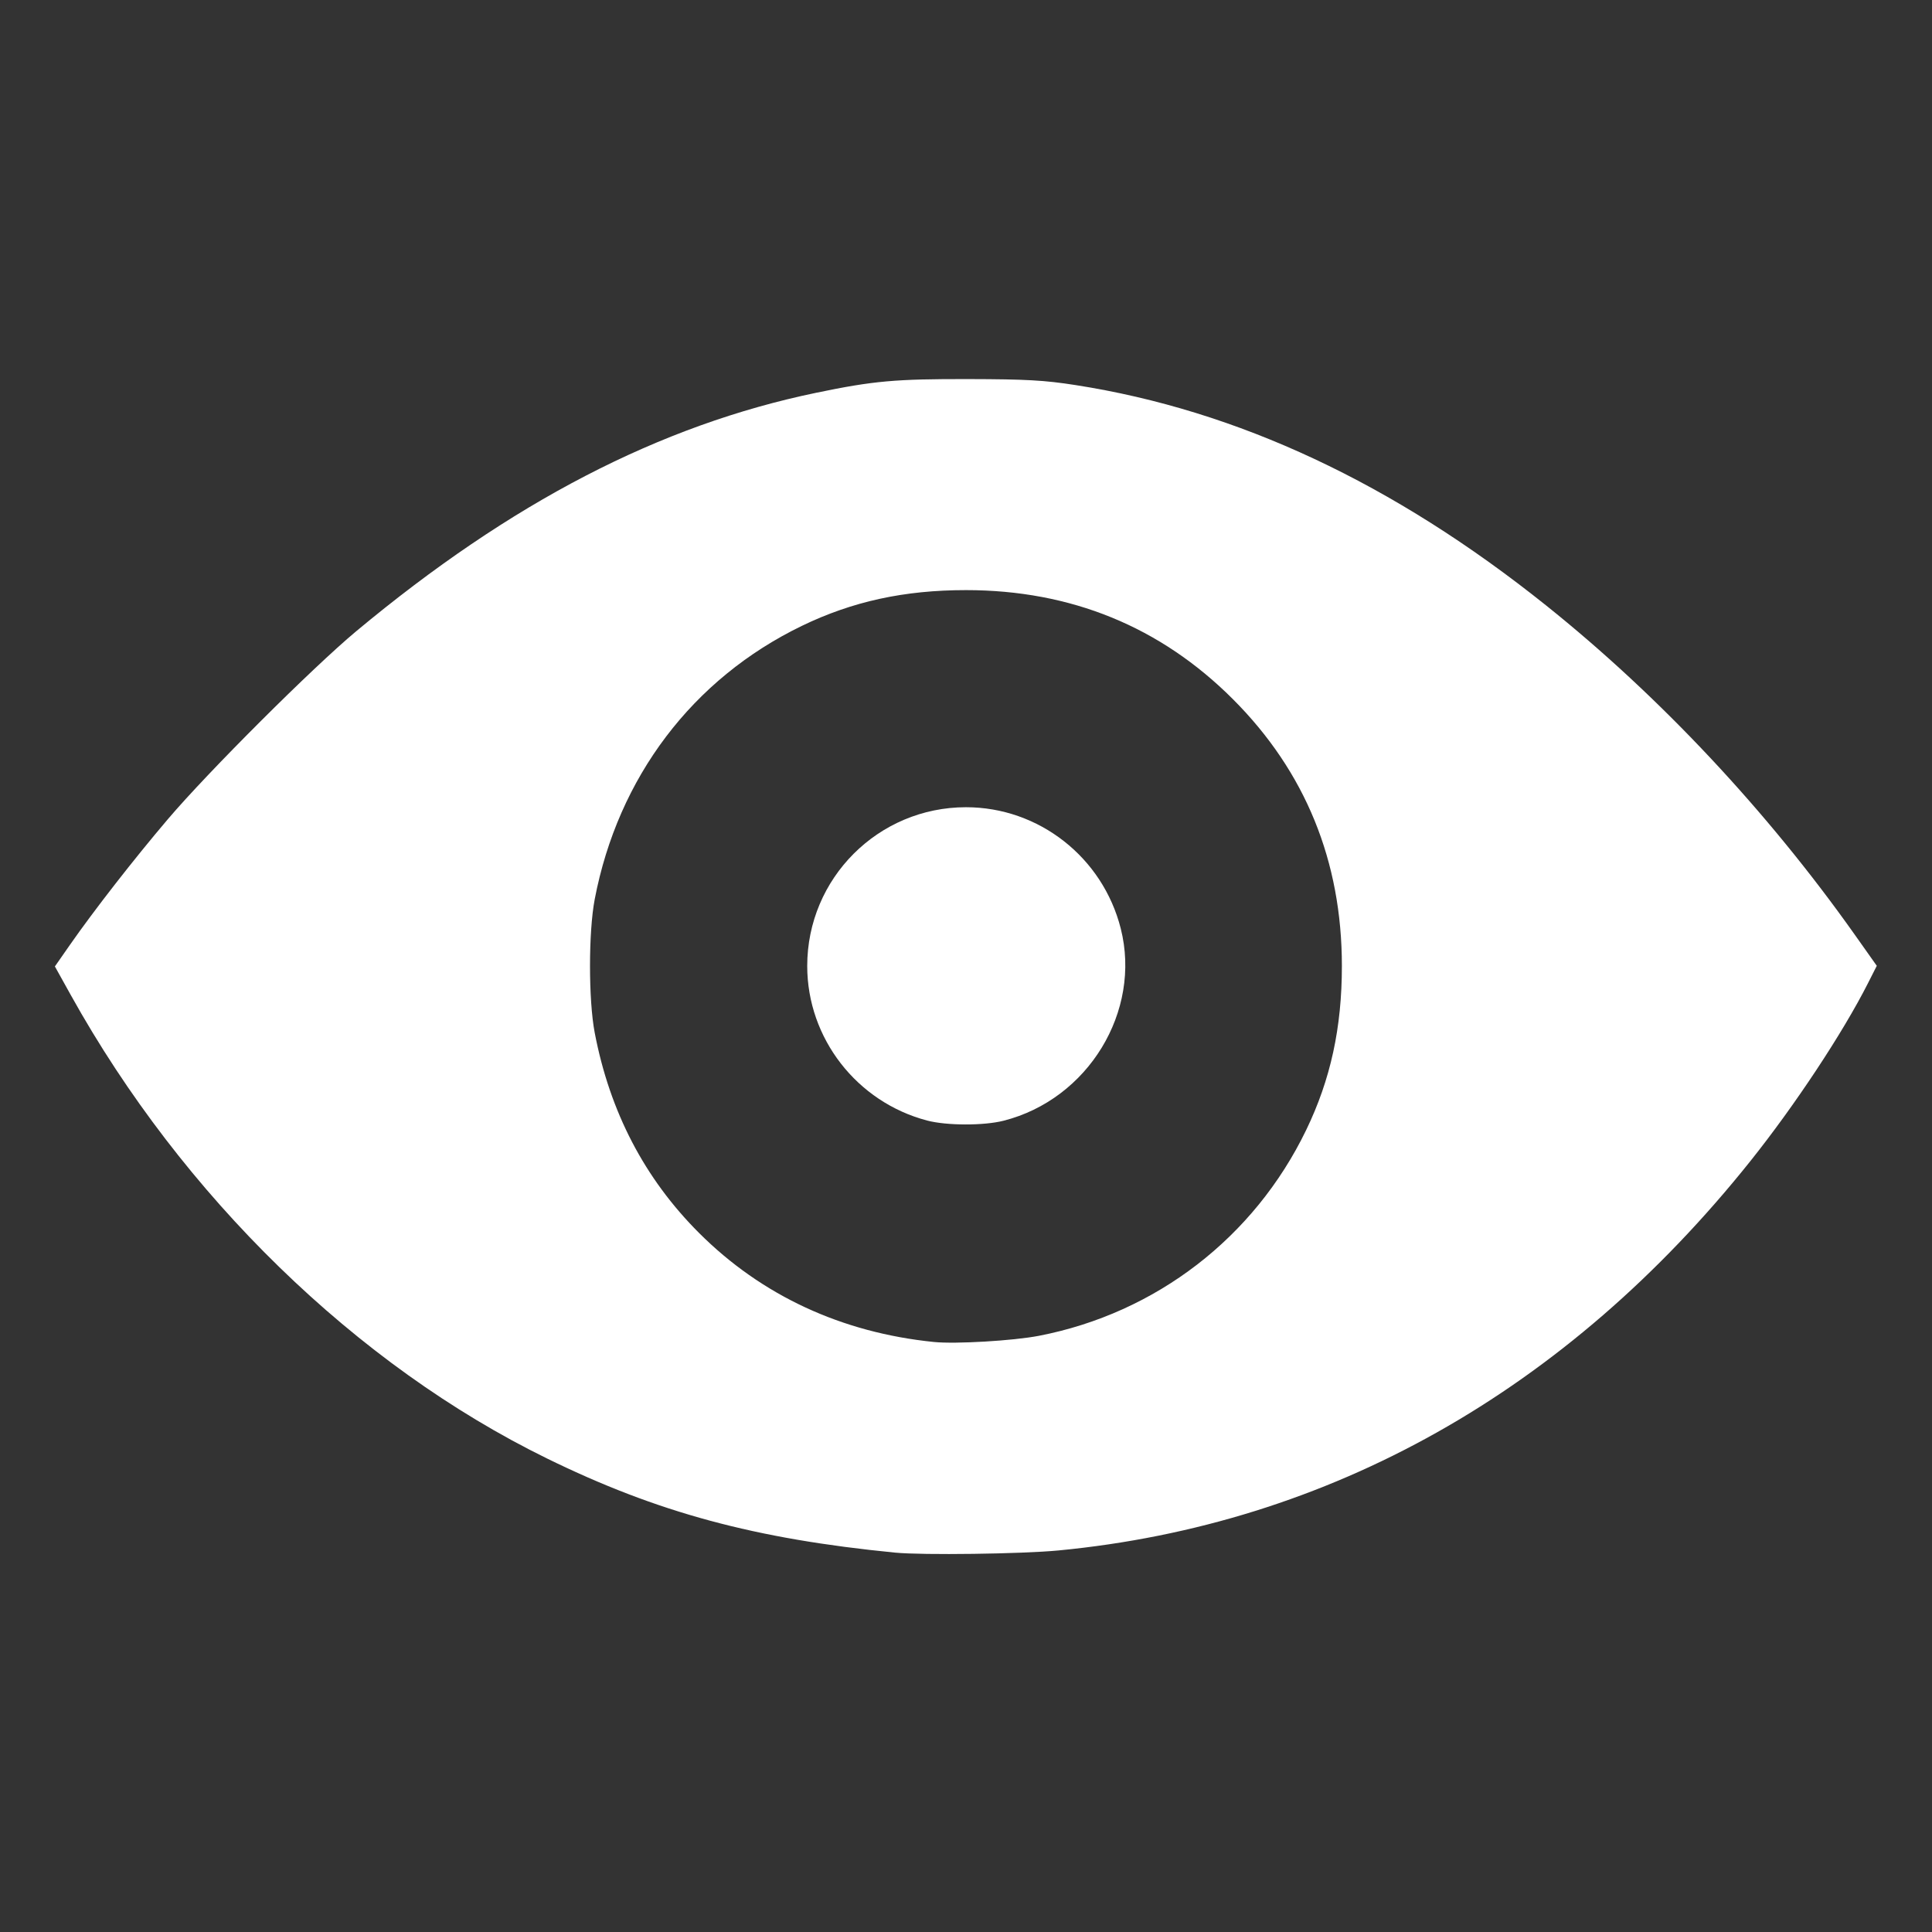 <?xml version="1.0" encoding="UTF-8" standalone="no"?>
<svg
   class="svg-icon"
   style="width: 1em; height: 1em;vertical-align: middle;fill: currentColor;overflow: hidden;"
   viewBox="0 0 1024 1024"
   version="1.1"
   id="svg2"
   sodipodi:docname="eye-21.svg"
   inkscape:version="1.3 (0e150ed6c4, 2023-07-21)"
   xmlns:inkscape="http://www.inkscape.org/namespaces/inkscape"
   xmlns:sodipodi="http://sodipodi.sourceforge.net/DTD/sodipodi-0.dtd"
   xmlns="http://www.w3.org/2000/svg"
   xmlns:svg="http://www.w3.org/2000/svg">
  <rect x="0" y="0" width="1024" height="1024" fill="#333333" stroke="none"/>
  <defs
     id="defs2" />
  <sodipodi:namedview
     id="namedview2"
     pagecolor="#ffffff"
     bordercolor="#000000"
     borderopacity="0.25"
     inkscape:showpageshadow="2"
     inkscape:pageopacity="0.0"
     inkscape:pagecheckerboard="0"
     inkscape:deskcolor="#d1d1d1"
     inkscape:zoom="0.70703125"
     inkscape:cx="512"
     inkscape:cy="511.29282"
     inkscape:window-width="1920"
     inkscape:window-height="1008"
     inkscape:window-x="0"
     inkscape:window-y="0"
     inkscape:window-maximized="1"
     inkscape:current-layer="svg2" />
  <path
     style="fill:#ffffff;stroke-width:2.829;stroke-linecap:round;stroke-linejoin:round"
     d="M 474.519,822.93 C 400.151,815.641 348.367,801.641 289.945,773.032 188.837,723.519 96.746,633.898 37.497,527.354 l -8.407,-15.118 7.975,-11.433 c 12.874,-18.457 33.818,-45.338 51.883,-66.593 21.326,-25.091 76.76,-80.406 99.871,-99.657 82.071,-68.364 160.897,-109.206 243.978,-126.415 30.262,-6.268 41.819,-7.303 80.619,-7.215 30.505,0.069 40.149,0.609 56.575,3.168 85.98,13.397 168.516,52.037 249.44,116.778 60.34,48.273 117.271,109.015 163.773,174.733 l 11.533,16.299 -4.683,9.243 c -13.355,26.357 -38.7,64.691 -62.351,94.303 -97.296,121.818 -223.041,192.563 -366.74,206.329 -19.372,1.856 -72.099,2.56 -86.442,1.154 z M 550.663,708.002 C 612.691,695.978 664.732,655.916 692.279,598.983 705.24,572.196 711.227,544.711 711.227,512 c 0,-55.583 -19.394,-103.06 -57.781,-141.446 C 615.06,332.167 567.583,312.773 512,312.773 c -32.711,0 -60.196,5.987 -86.983,18.948 -57.891,28.01 -97.437,80.201 -109.81,144.92 -3.321,17.373 -3.321,53.345 0,70.718 8.021,41.956 26.419,77.266 55.298,106.127 33.192,33.172 75.584,52.848 124.523,57.798 11.435,1.157 42.056,-0.65 55.635,-3.282 z"
     id="path3" />
  <path
     style="fill:#ffffff;stroke-width:2.829;stroke-linecap:round;stroke-linejoin:round"
     d="M 491.492,593.935 C 454.161,584.174 427.845,550.296 427.845,512 c 0,-46.501 37.654,-84.155 84.155,-84.155 38.613,0 72.462,26.535 82.021,64.297 11.12,43.93 -17.311,90.525 -62.163,101.878 -10.474,2.651 -30.056,2.609 -40.366,-0.086 z"
     id="path4" />
</svg>
